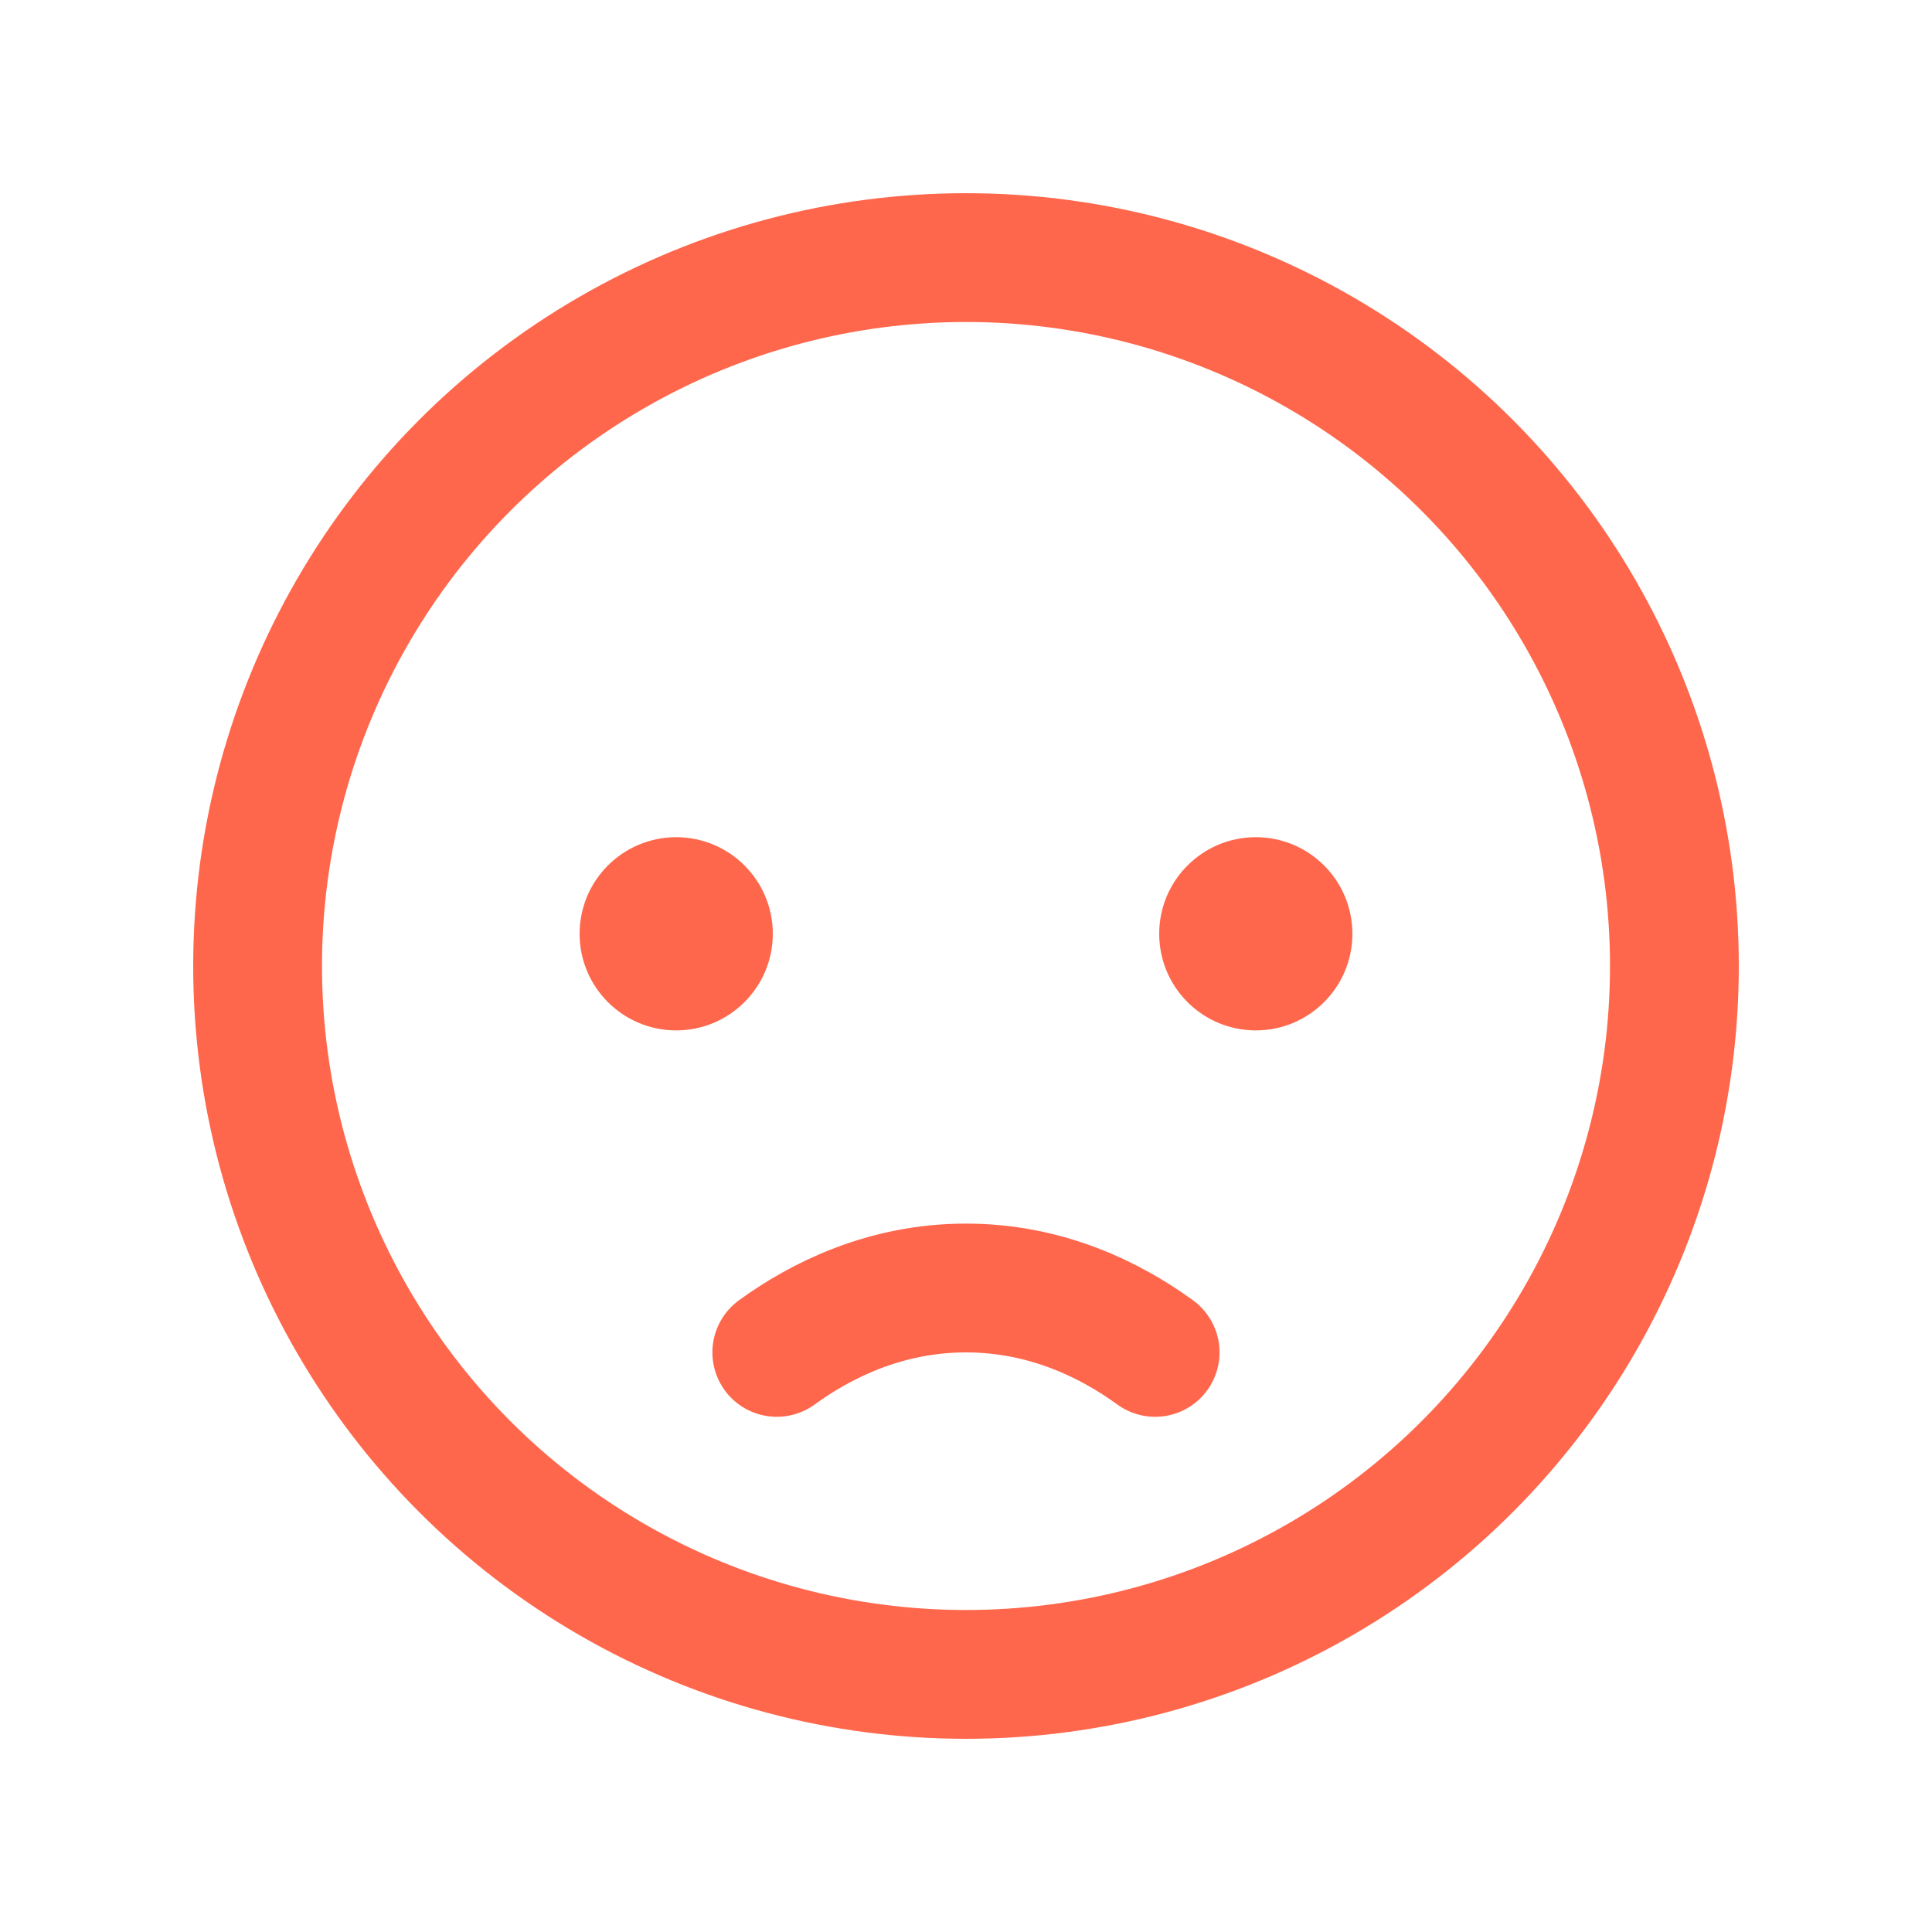 <?xml version="1.0" encoding="UTF-8"?>
<svg width="30px" height="30px" viewBox="0 0 30 30" version="1.1" xmlns="http://www.w3.org/2000/svg" xmlns:xlink="http://www.w3.org/1999/xlink">
    <!-- Generator: Sketch 46.1 (44463) - http://www.bohemiancoding.com/sketch -->
    <title>sad-red</title>
    <desc>Created with Sketch.</desc>
    <defs></defs>
    <g id="Page-1" stroke="none" stroke-width="1" fill="none" fill-rule="evenodd">
        <g id="sad-red">
            <g id="happy" transform="translate(4, 4)">
                <circle id="Oval" stroke="#FF674C" stroke-width="2" stroke-linecap="round" stroke-linejoin="round" cx="11" cy="11" r="11"></circle>
                <circle id="Oval" fill="#FF674C" fill-rule="nonzero" cx="15.5" cy="10.5" r="1.5"></circle>
                <circle id="Oval" fill="#FF674C" fill-rule="nonzero" cx="6.5" cy="10.5" r="1.5"></circle>
                <path d="M8.062,16 C8.75,16.5 9.75,17 11,17 C12.25,17 13.25,16.5 13.937,16" id="Shape" stroke="#FF674C" stroke-width="2" stroke-linecap="round" stroke-linejoin="round" transform="translate(10.999, 16.5) scale(1, -1) translate(-10.999, -16.5) "></path>
            </g>
        </g>
    </g>
</svg>